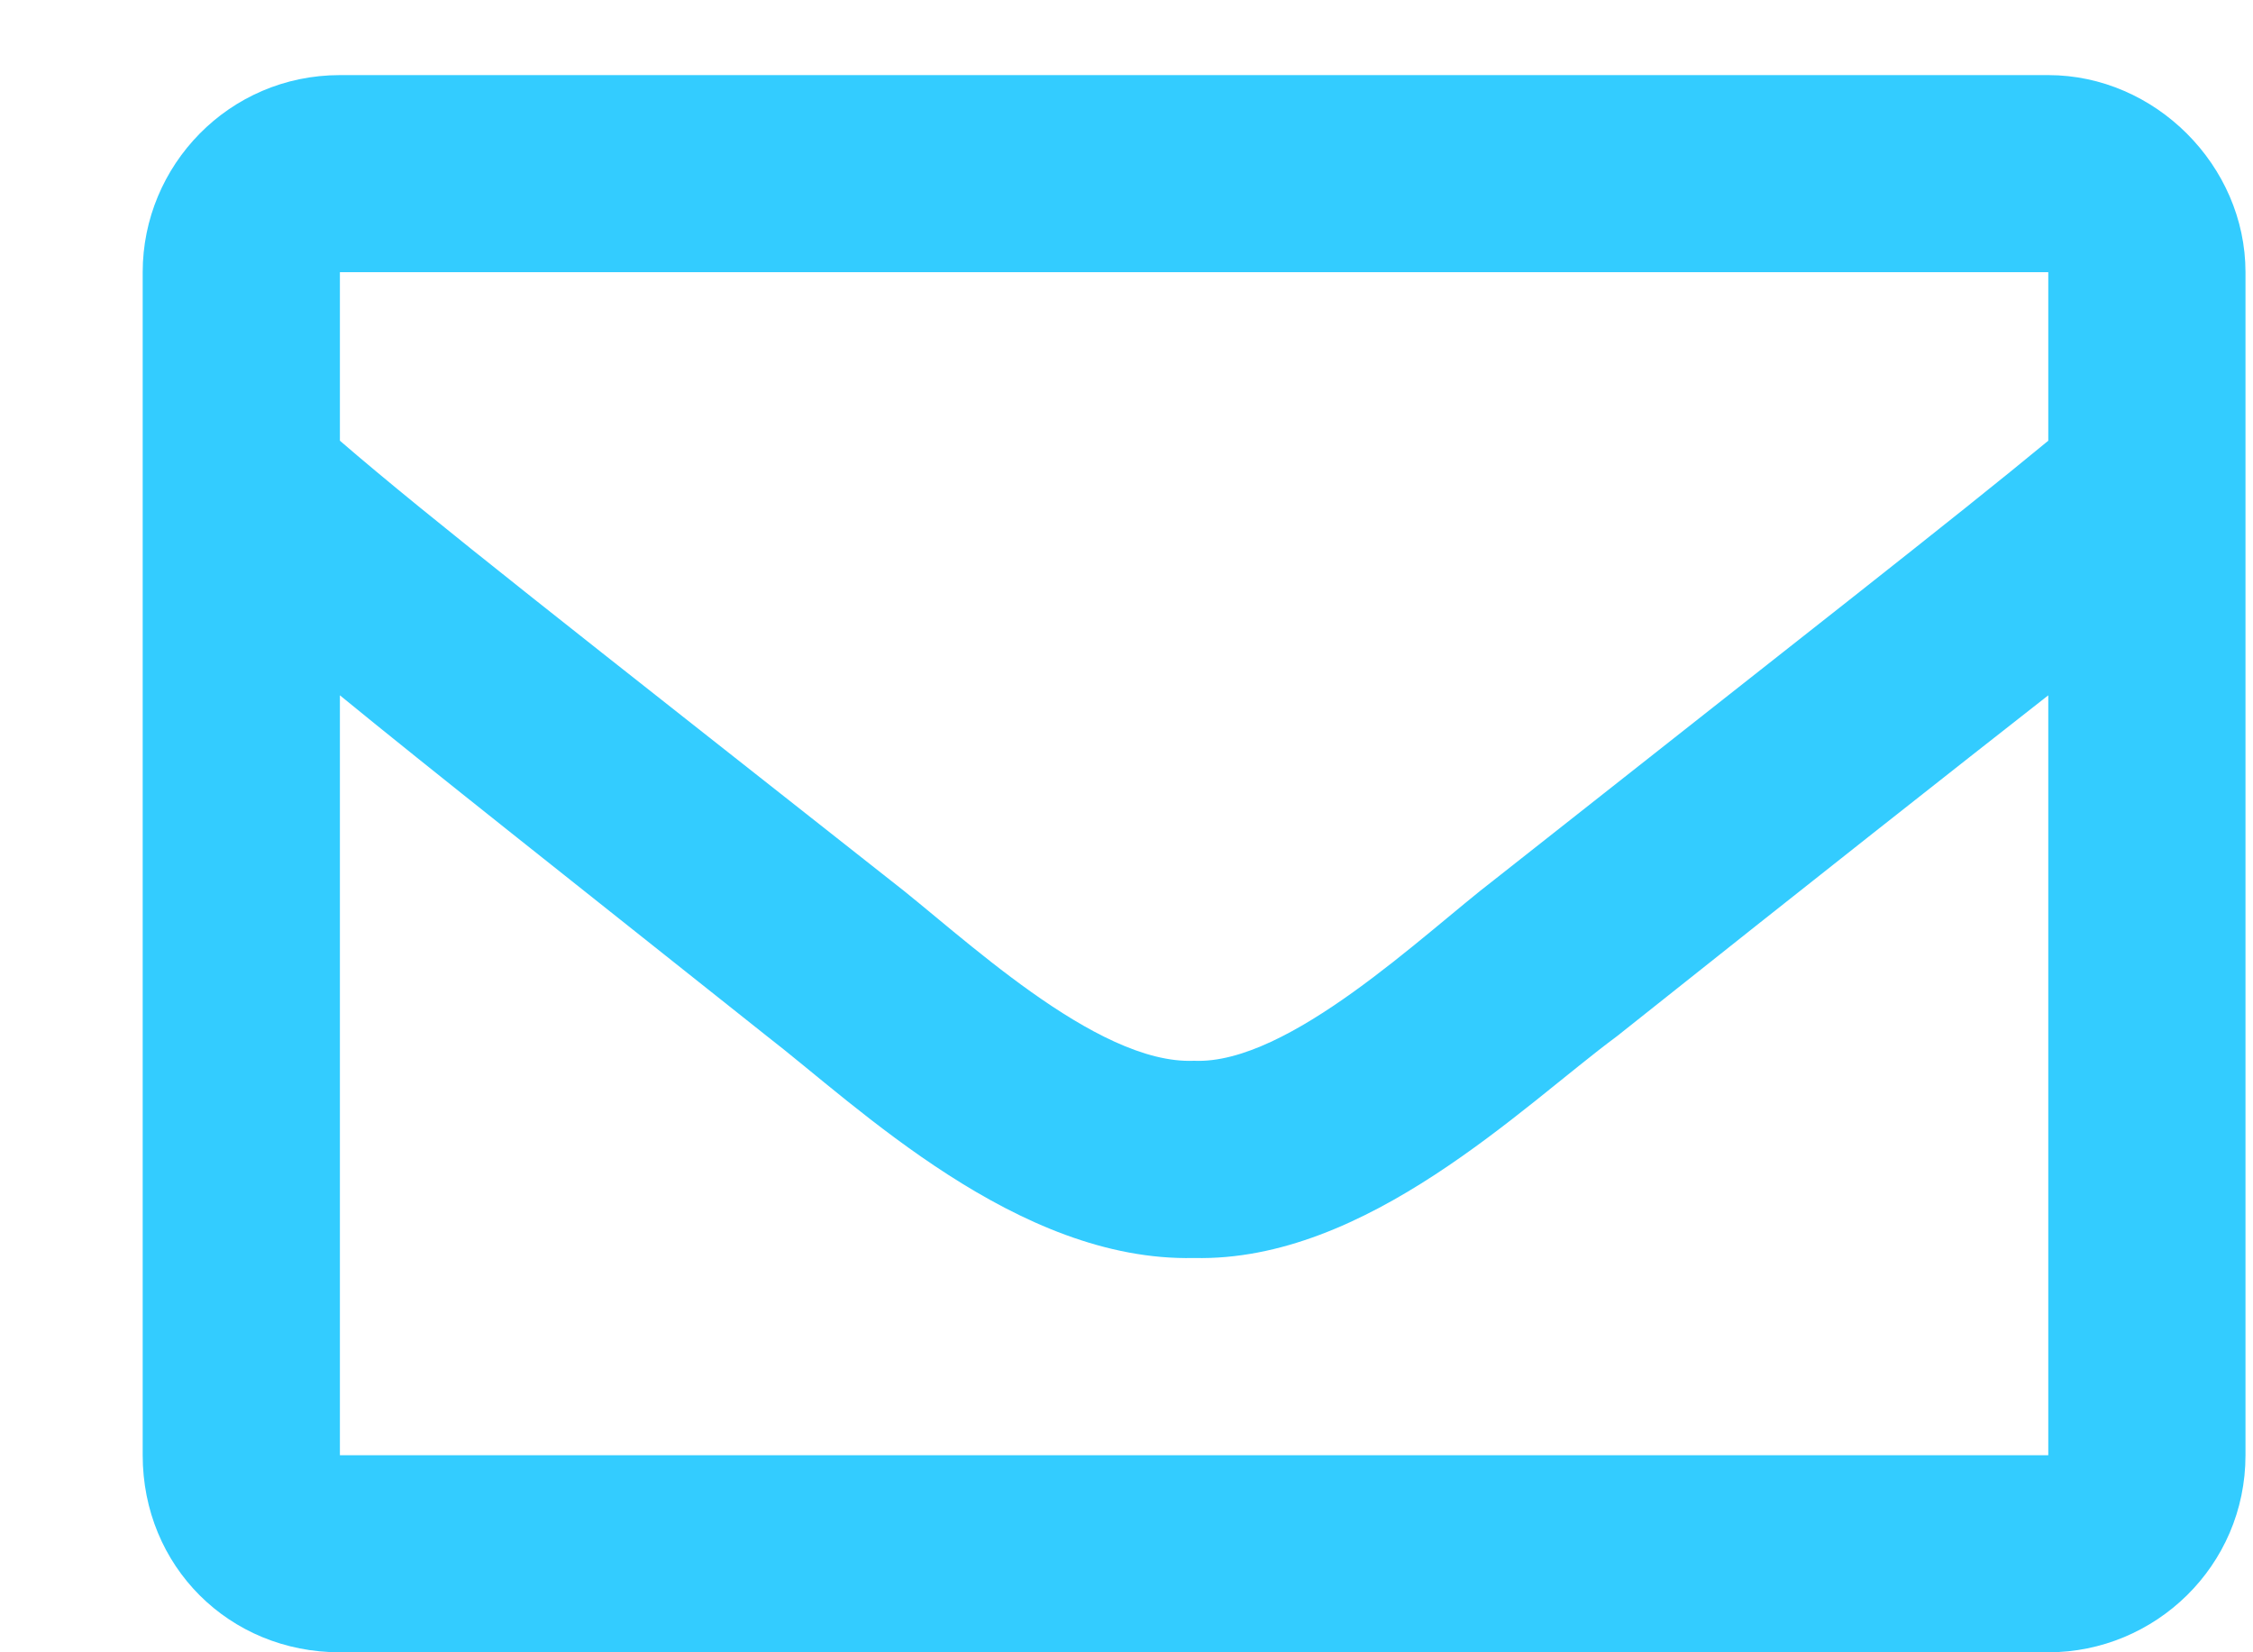 <svg width="15" height="11" viewBox="0 0 15 11" fill="none" xmlns="http://www.w3.org/2000/svg">
<path d="M13.637 0.5H2.263C1.524 0.5 0.95 1.102 0.95 1.812V9.688C0.95 10.426 1.524 11 2.263 11H13.637C14.348 11 14.95 10.426 14.95 9.688V1.812C14.95 1.102 14.348 0.5 13.637 0.5ZM13.637 1.812V2.934C13.009 3.453 12.024 4.219 9.946 5.859C9.481 6.215 8.579 7.09 7.95 7.062C7.294 7.09 6.391 6.215 5.927 5.859C3.848 4.219 2.864 3.453 2.263 2.934V1.812H13.637ZM2.263 9.688V4.629C2.864 5.121 3.766 5.832 5.106 6.898C5.708 7.363 6.774 8.402 7.95 8.375C9.098 8.402 10.137 7.363 10.766 6.898C12.106 5.832 13.009 5.121 13.637 4.629V9.688H2.263Z" fill="#33CCFF"/>
</svg>
